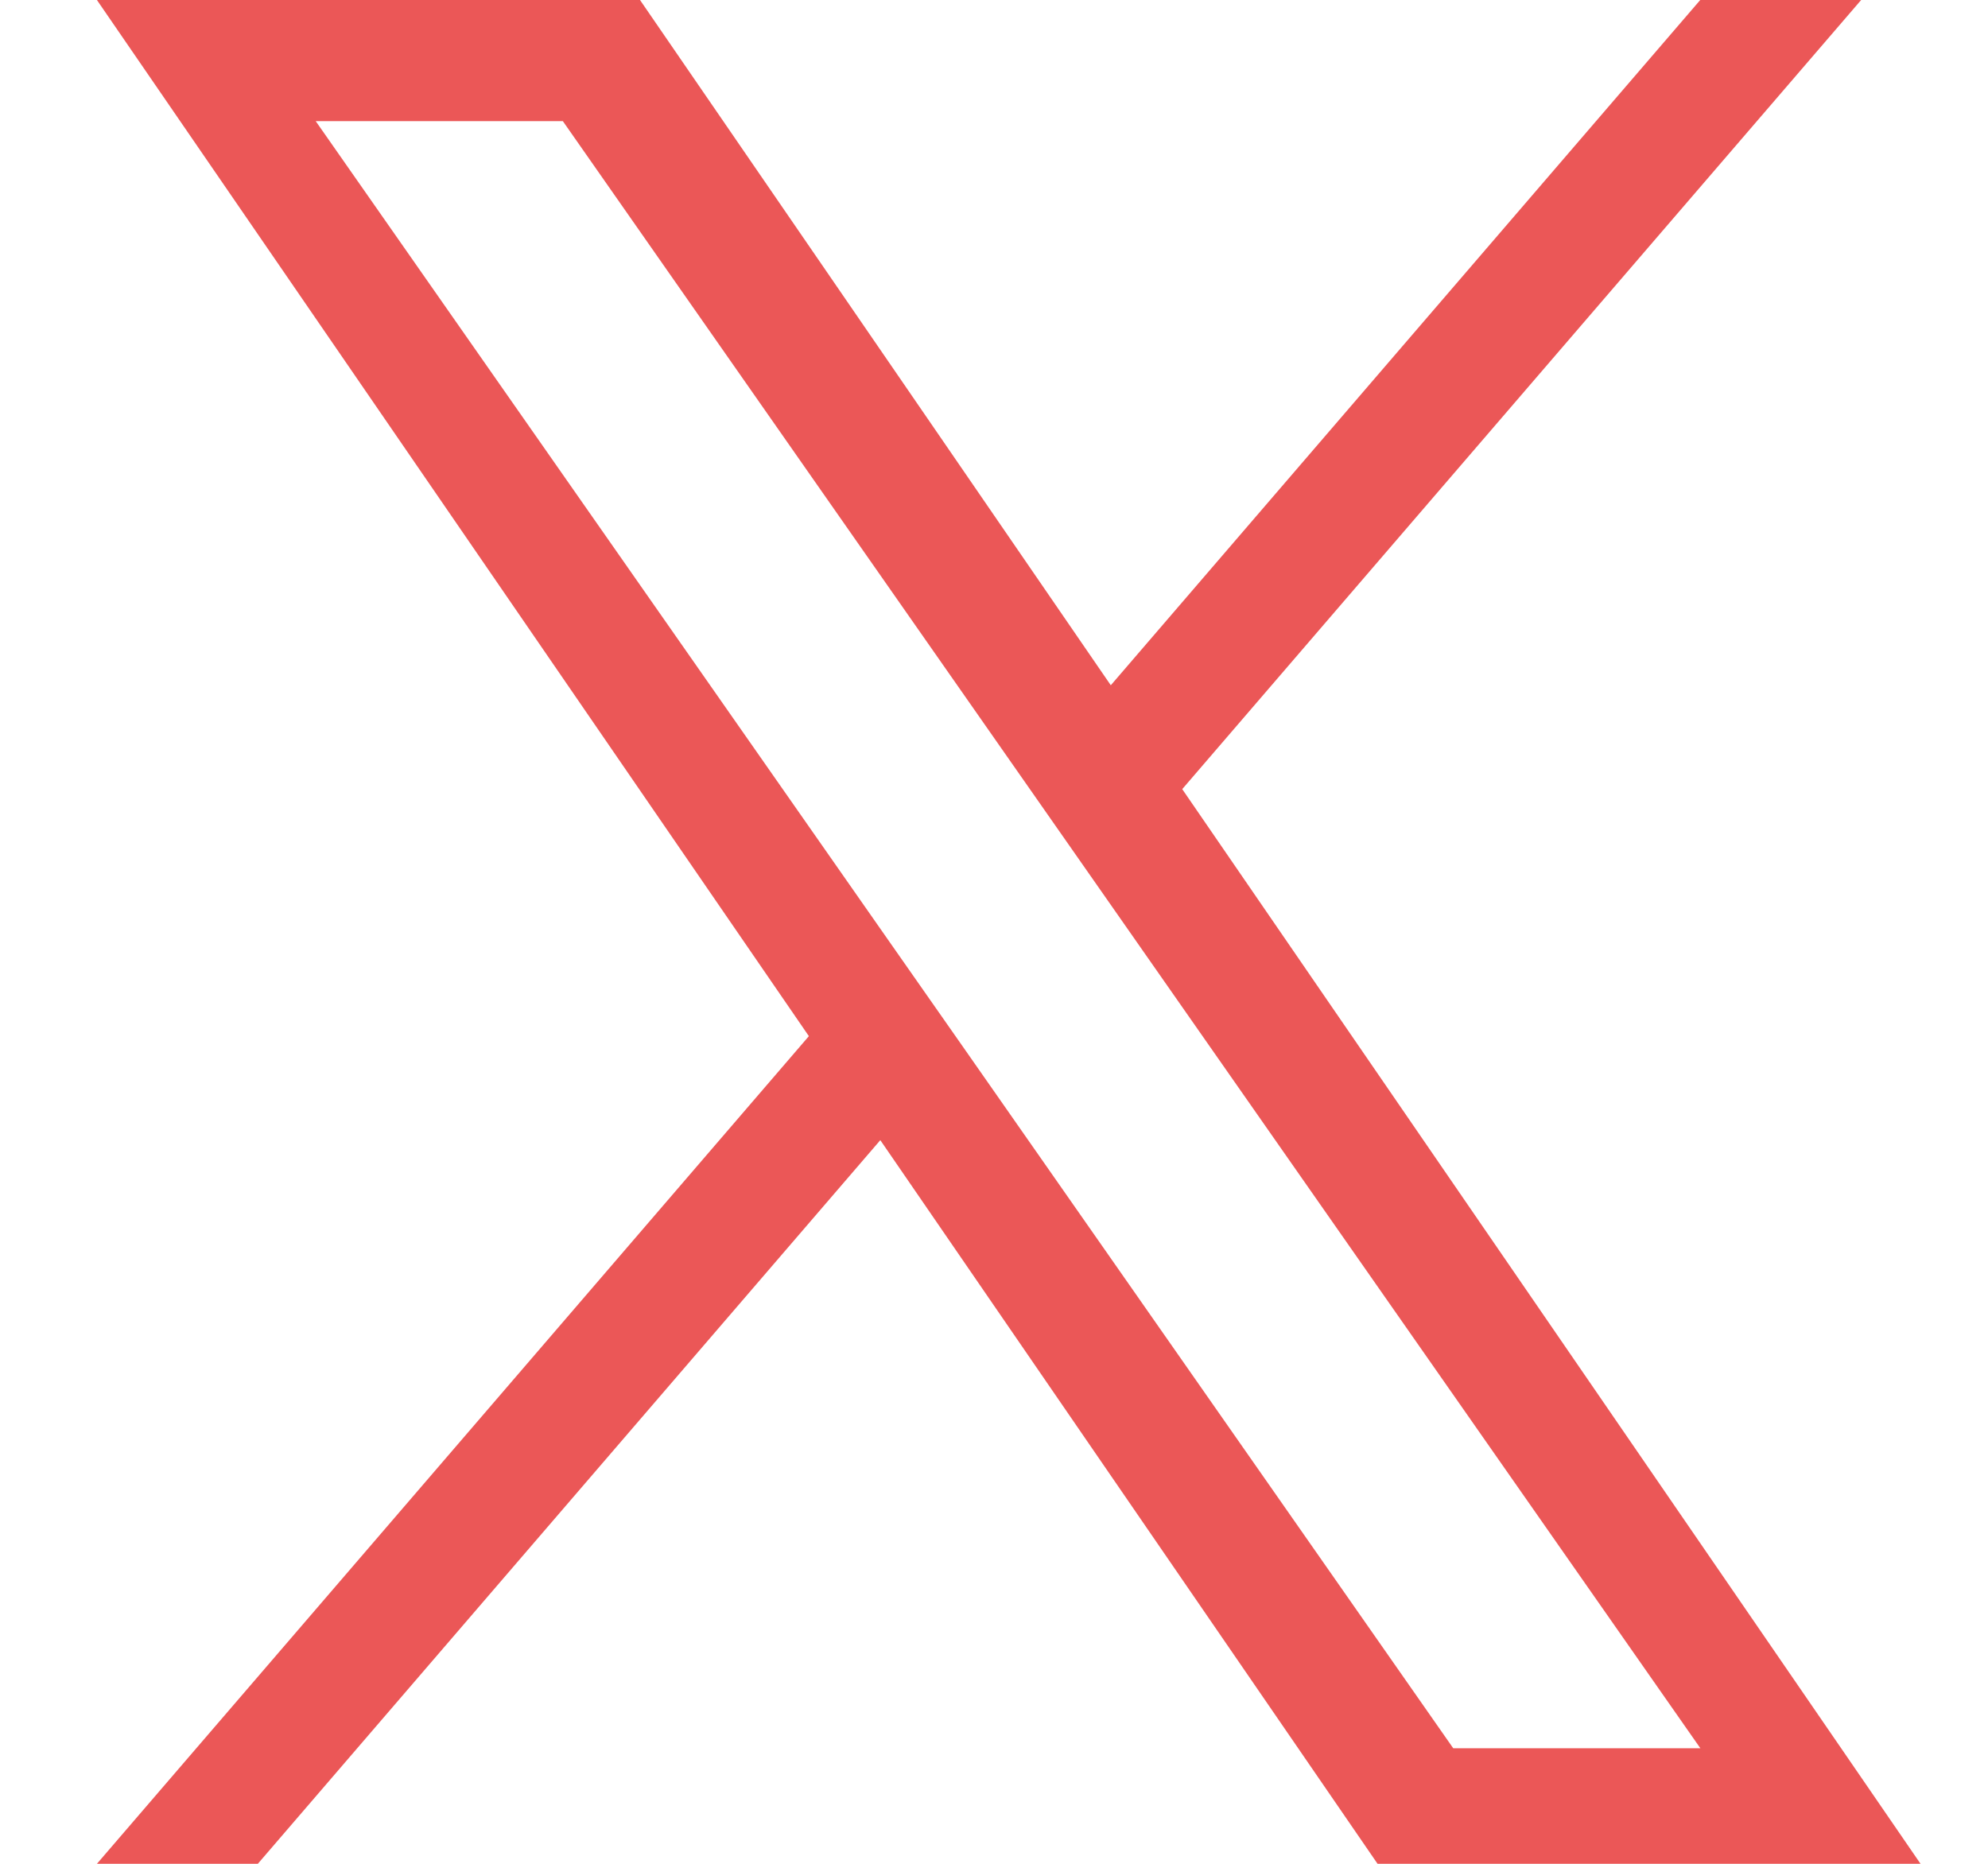 <svg width="16" height="15" viewBox="0 0 16 15" fill="none" xmlns="http://www.w3.org/2000/svg">
<path d="M9.515 6.351L14.979 0H13.684L8.94 5.515L5.151 0H0.78L6.51 8.339L0.78 15H2.075L7.085 9.176L11.087 15H15.457L9.515 6.351H9.515ZM7.742 8.413L7.161 7.583L2.541 0.975H4.53L8.258 6.307L8.839 7.138L13.685 14.07H11.696L7.742 8.413V8.413Z" fill="#EB5757"/>
</svg>

